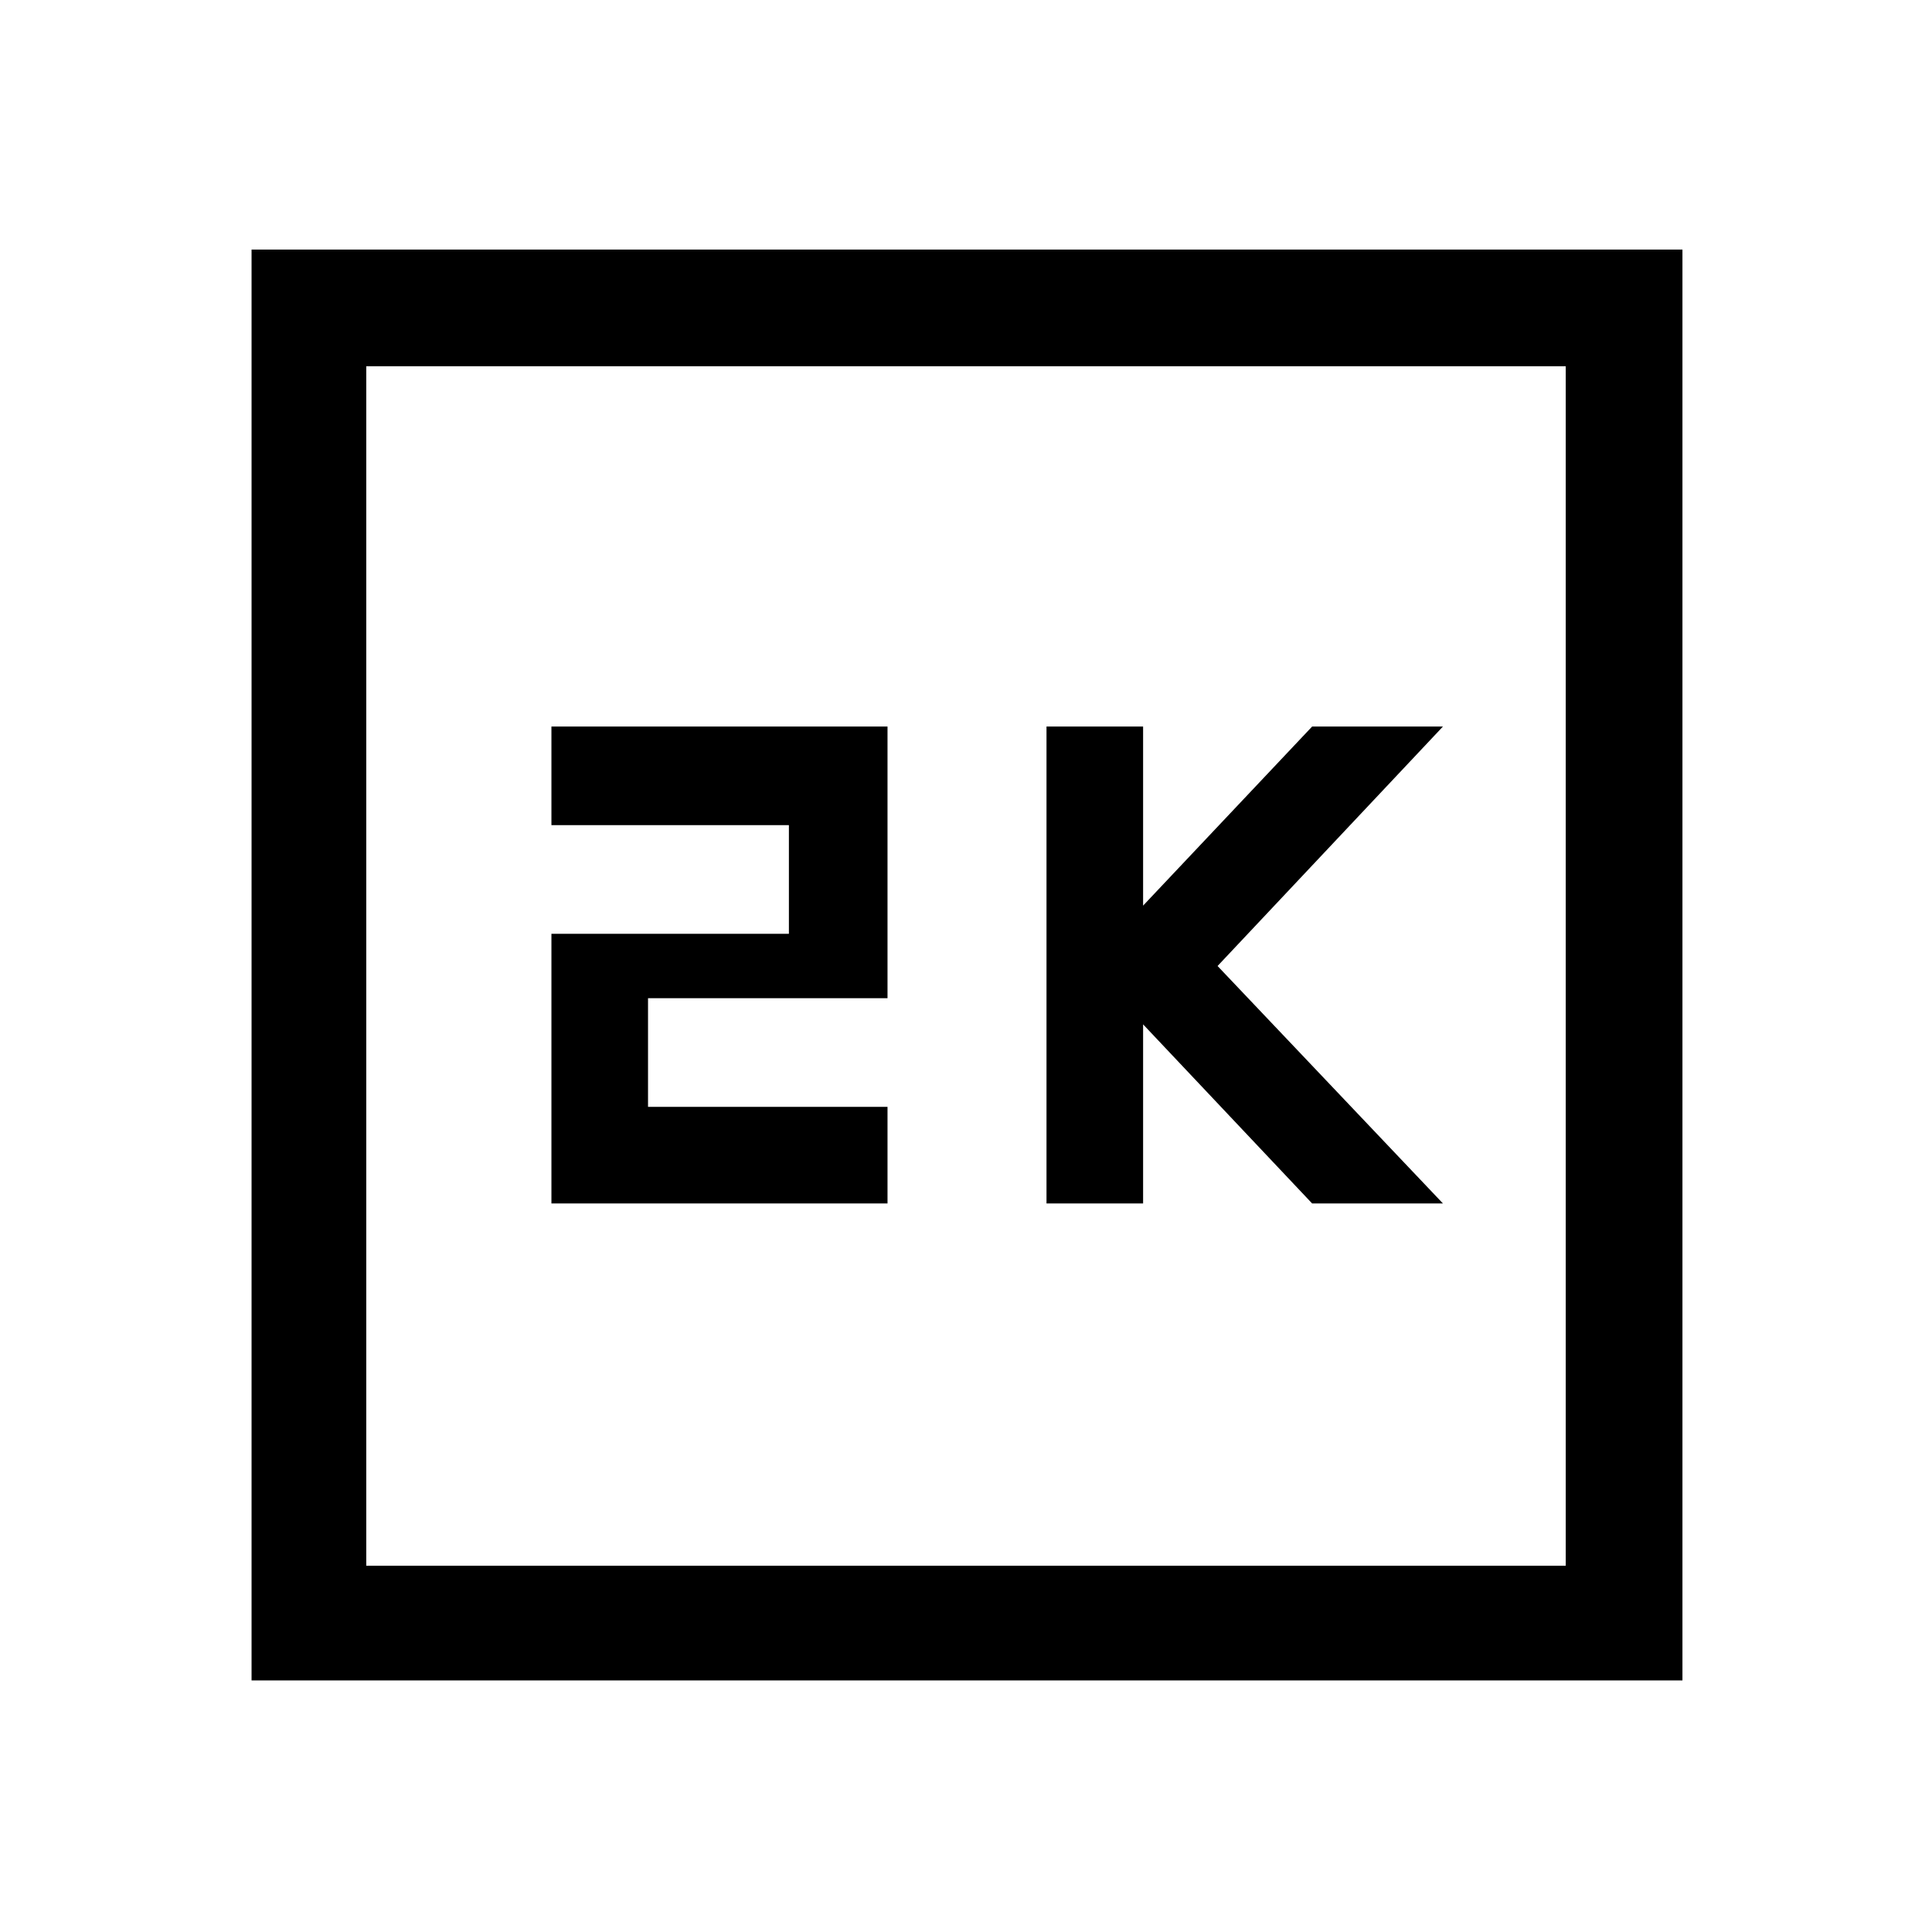 <svg xmlns="http://www.w3.org/2000/svg" height="48" width="48"><path d="M26 29.9h2.4v-4.45l4.2 4.45h3.25l-5.6-5.9 5.6-5.95H32.6l-4.2 4.45v-4.45H26Zm-12.3 0h8.35v-2.4H16.1v-2.7h5.95v-6.75H13.7v2.45h5.9v2.7h-5.9ZM6.25 41.75V6.2H41.8v35.55ZM9.1 38.9h29.8V9.1H9.1Zm0 0V9.1v29.8Z"/></svg>